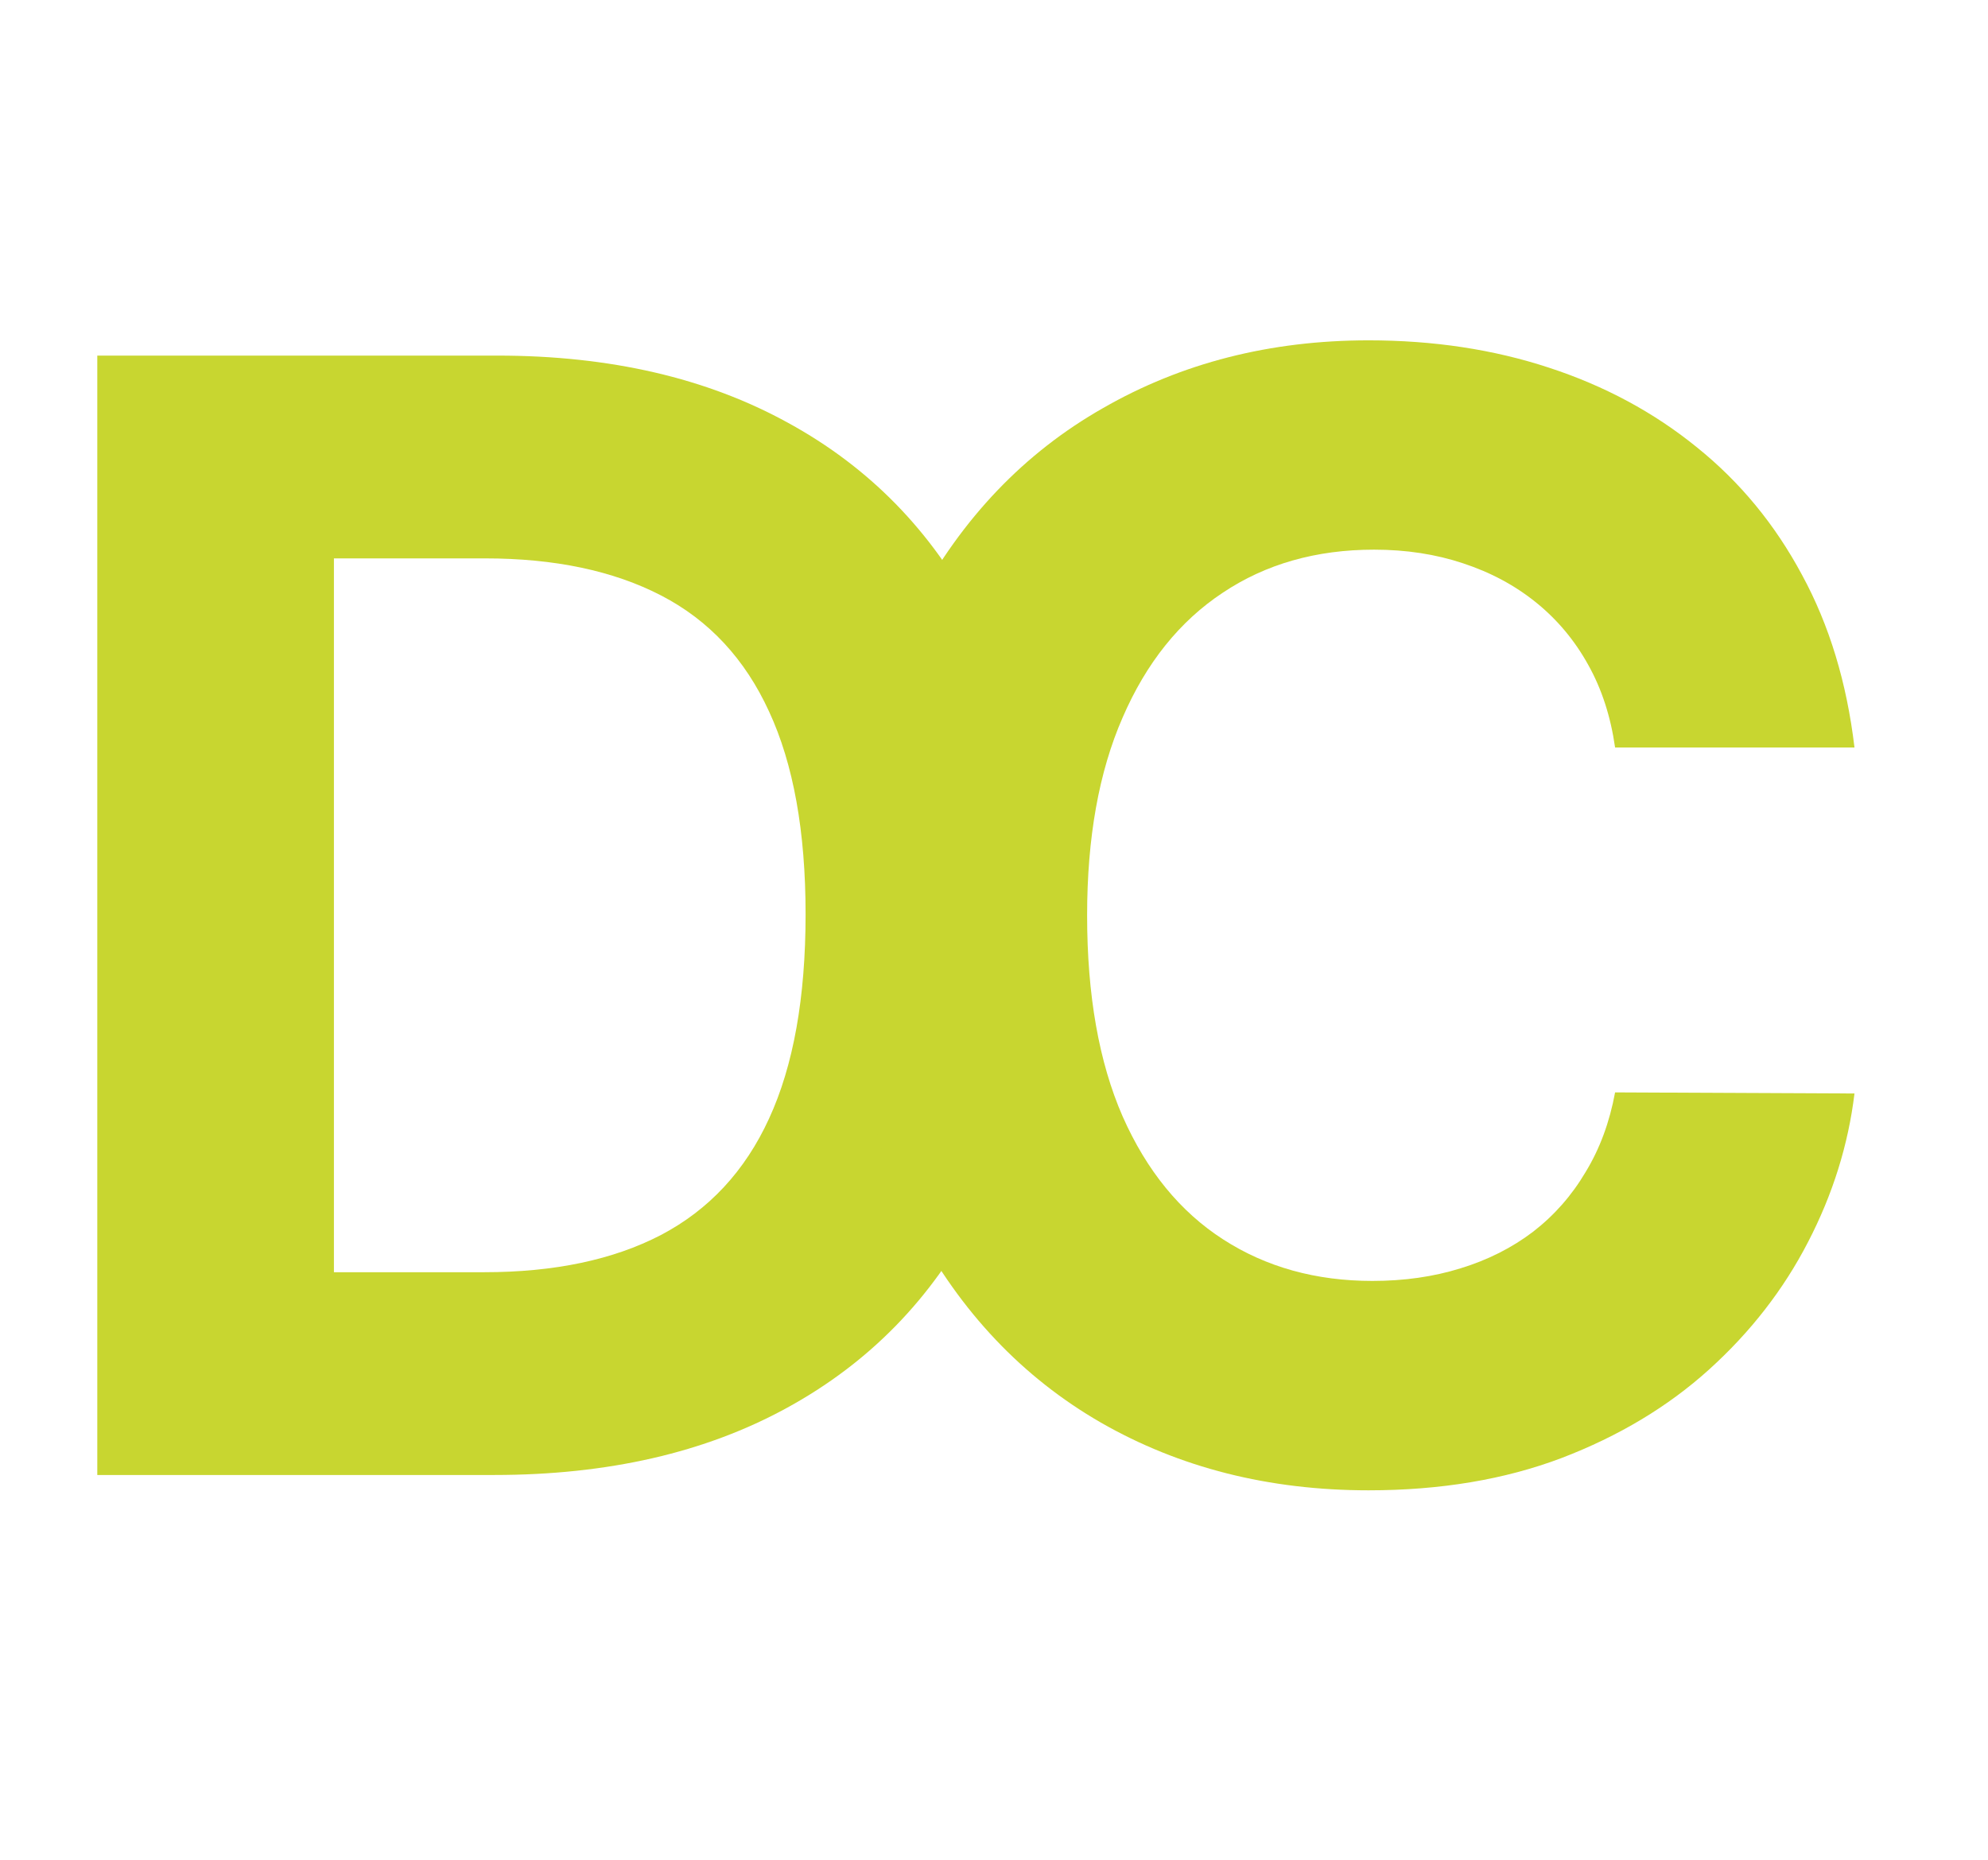 <svg width="31" height="29" viewBox="0 0 31 29" fill="none" xmlns="http://www.w3.org/2000/svg">
<path d="M7.705 23H1.517V5.545H7.756C9.511 5.545 11.023 5.895 12.29 6.594C13.557 7.287 14.531 8.284 15.213 9.585C15.901 10.886 16.244 12.443 16.244 14.256C16.244 16.074 15.901 17.636 15.213 18.943C14.531 20.25 13.551 21.253 12.273 21.952C11 22.651 9.477 23 7.705 23ZM5.207 19.838H7.551C8.642 19.838 9.56 19.645 10.304 19.259C11.054 18.866 11.617 18.261 11.992 17.443C12.372 16.619 12.562 15.557 12.562 14.256C12.562 12.966 12.372 11.912 11.992 11.094C11.617 10.276 11.057 9.673 10.312 9.287C9.568 8.901 8.651 8.707 7.56 8.707H5.207V19.838Z" fill="#C8D630"/>
<path d="M28.918 11.656H25.185C25.116 11.173 24.977 10.744 24.767 10.369C24.557 9.989 24.287 9.665 23.957 9.398C23.628 9.131 23.247 8.926 22.815 8.784C22.389 8.642 21.926 8.571 21.426 8.571C20.523 8.571 19.736 8.795 19.065 9.244C18.395 9.688 17.875 10.335 17.506 11.188C17.136 12.034 16.952 13.062 16.952 14.273C16.952 15.517 17.136 16.562 17.506 17.409C17.881 18.256 18.403 18.895 19.074 19.327C19.744 19.759 20.52 19.974 21.401 19.974C21.895 19.974 22.352 19.909 22.773 19.778C23.199 19.648 23.577 19.457 23.906 19.207C24.236 18.952 24.509 18.642 24.724 18.278C24.946 17.915 25.099 17.5 25.185 17.034L28.918 17.051C28.821 17.852 28.579 18.625 28.193 19.369C27.812 20.108 27.298 20.77 26.651 21.355C26.009 21.935 25.241 22.395 24.349 22.736C23.463 23.071 22.46 23.239 21.341 23.239C19.784 23.239 18.392 22.886 17.165 22.182C15.943 21.477 14.977 20.457 14.267 19.122C13.562 17.787 13.21 16.171 13.21 14.273C13.21 12.369 13.568 10.75 14.284 9.415C15 8.08 15.972 7.062 17.199 6.364C18.426 5.659 19.807 5.307 21.341 5.307C22.352 5.307 23.29 5.449 24.153 5.733C25.023 6.017 25.793 6.432 26.463 6.977C27.134 7.517 27.679 8.179 28.099 8.963C28.526 9.747 28.798 10.645 28.918 11.656Z" fill="#C8D630"/>
</svg>
